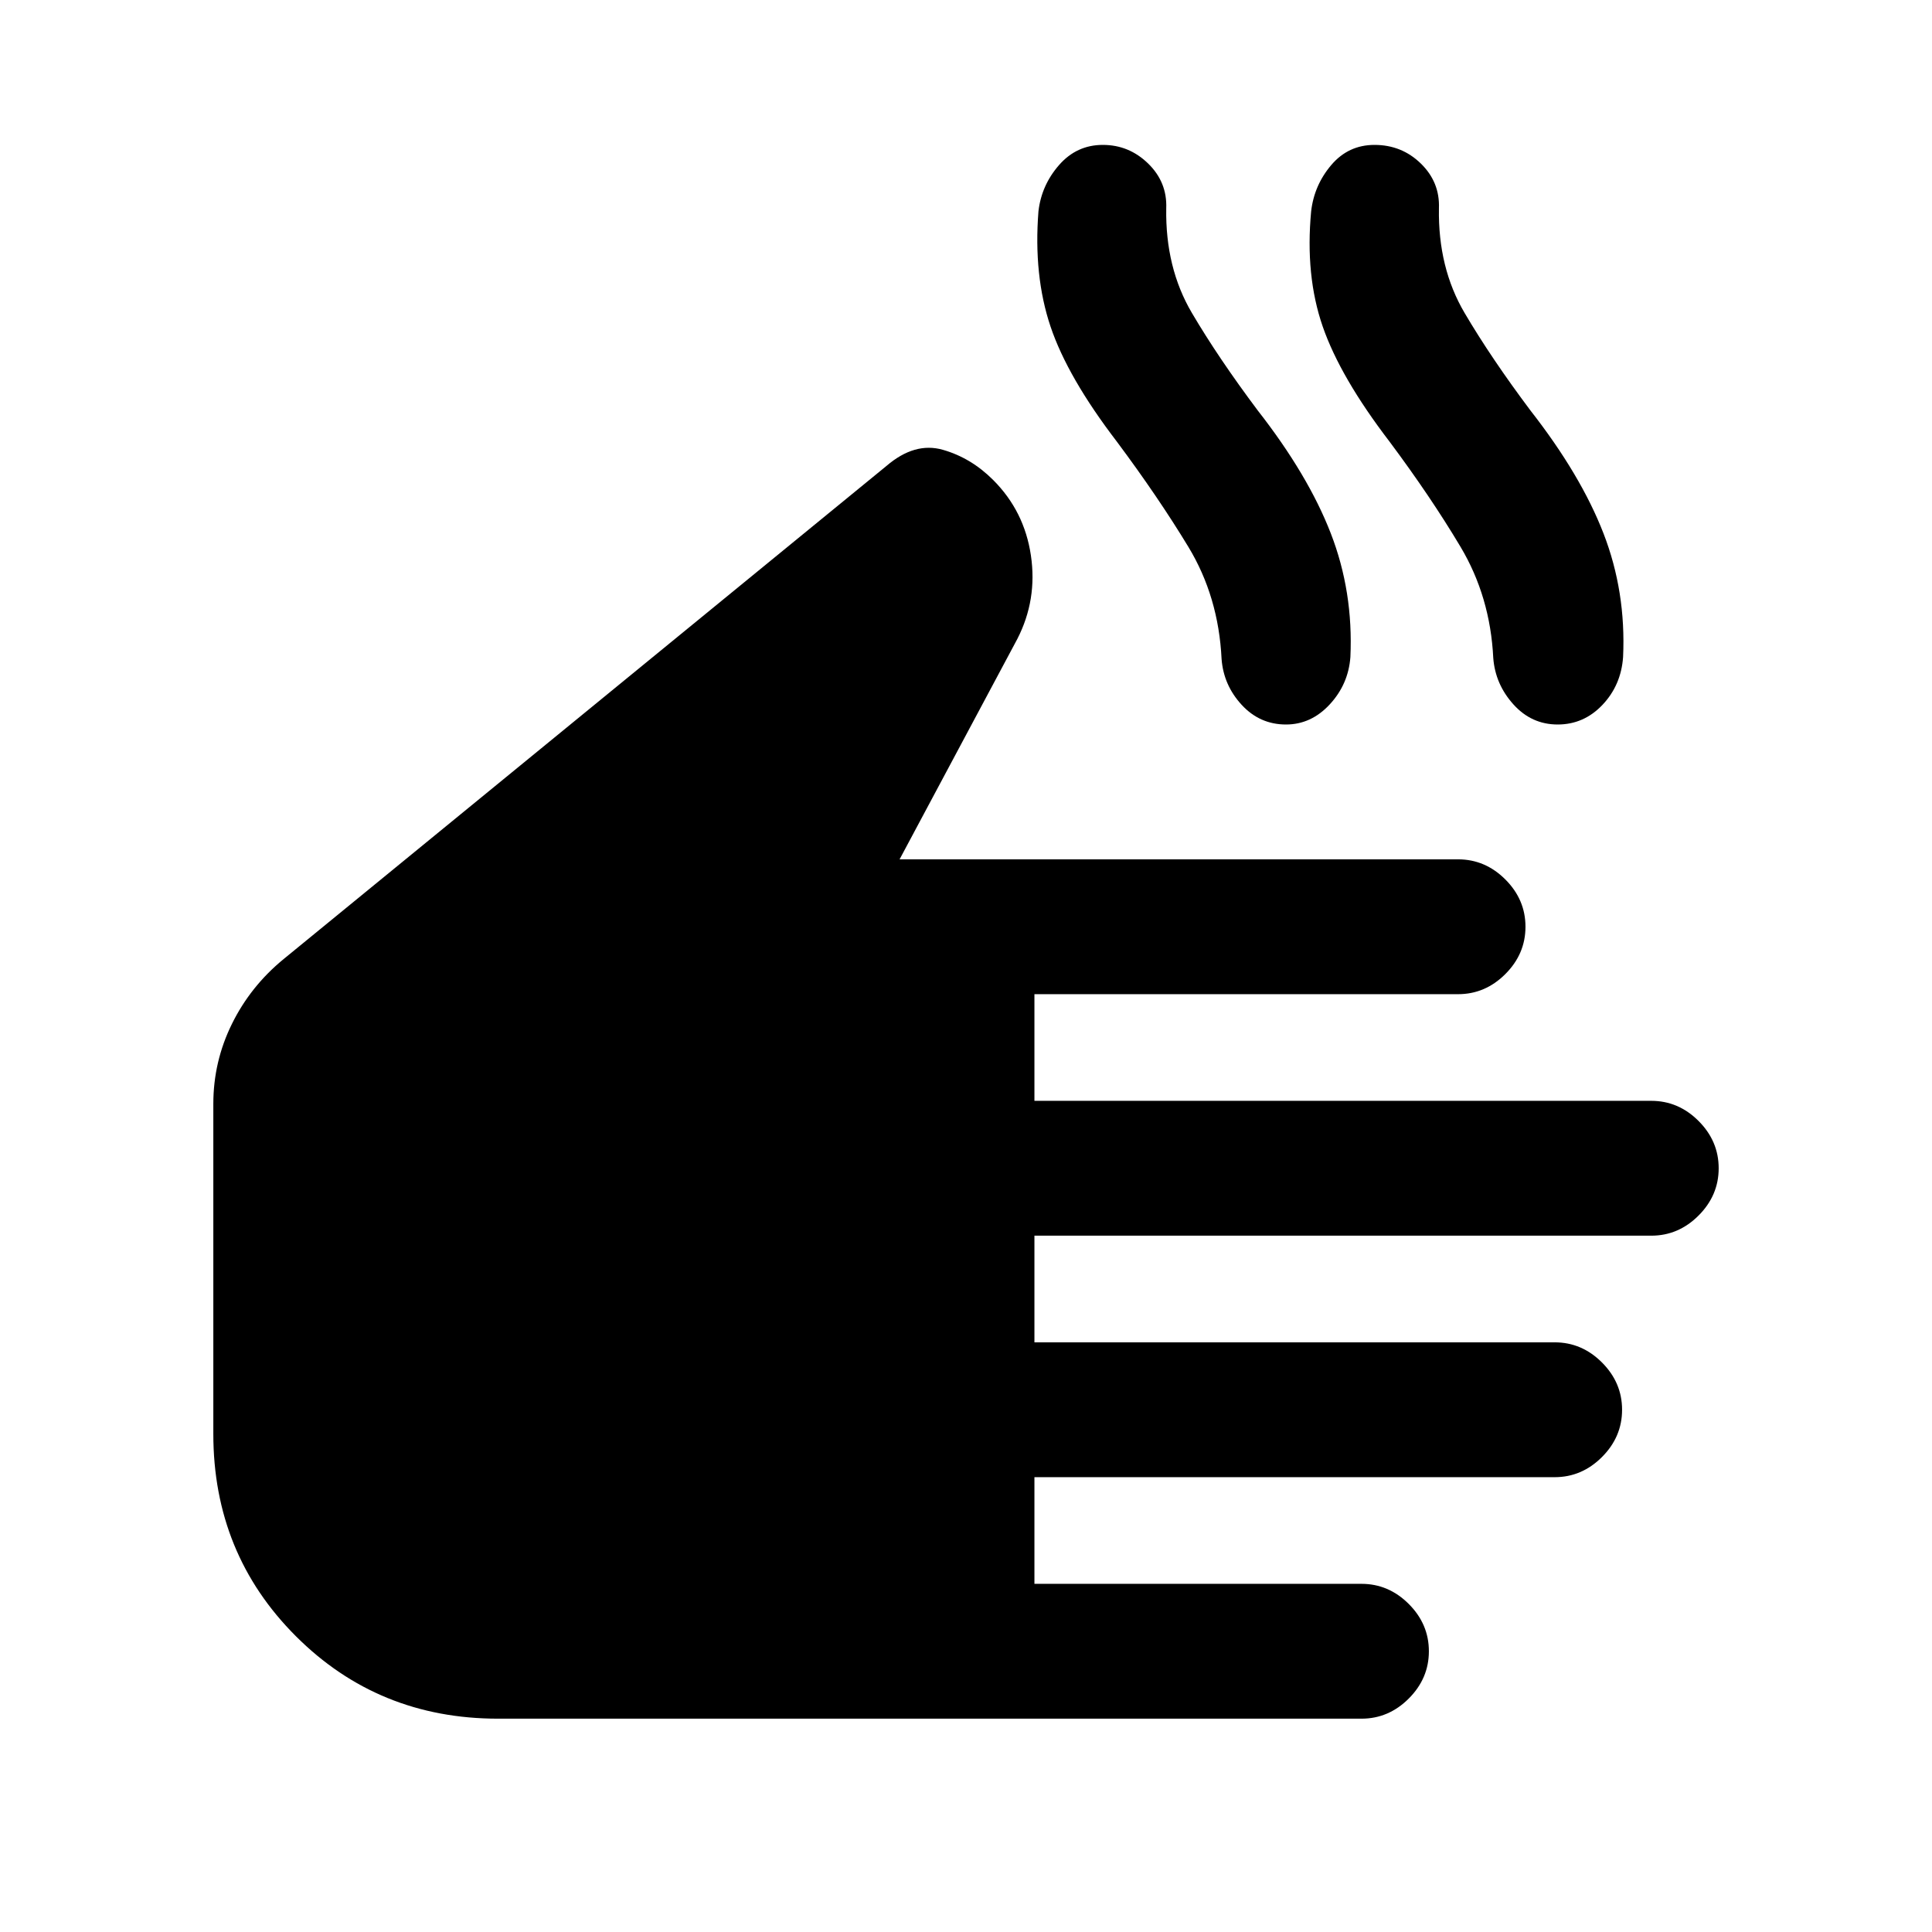 <svg xmlns="http://www.w3.org/2000/svg" height="20" viewBox="0 -960 960 960" width="20"><path d="M247.5-106Q188-106 147-147t-41-100.5v-164q0-21 9.25-39.75T141-483.5l299.5-245q14-12 28-8t25 15Q509-706 512.25-684t-6.75 41.5L447-533h277.5q13.5 0 23.5 10t10 23.5q0 13.5-10 23.5t-23.5 10H514v53h306.5q13.5 0 23.5 10t10 23.5q0 13.5-10 23.5t-23.5 10H514v53h258.5q13.5 0 23.5 10t10 23.5q0 13.5-10 23.5t-23.5 10H514v53h162.5q13.5 0 23.5 10t10 23.5q0 13.5-10 23.5t-23.5 10h-429ZM555-740.5q-24.5-32-33-57.25T516-855q1.5-13 10.25-23T548-888q13 0 22.5 9.25t9 22.25q-.5 29.5 12.75 52T625-756q25 32 36.25 61t9.75 61.5q-1 13.5-10.25 23.5T639-600q-13 0-22-9.75t-10-22.75q-1.5-31-16.5-55.75T555-740.5Zm135.5 0q-24.5-32-33.25-57.25T651.5-855q1.5-13 10-23t21.5-10q13.5 0 23 9.25t9 22.25q-.5 29.5 12.75 52T760.5-756q25 32 36.25 61t9.75 61.5q-1 14-10.25 23.75T774-600q-13 0-22-10t-10-23q-1.5-30.5-16.25-55.25T690.5-740.5Z"/></svg>
